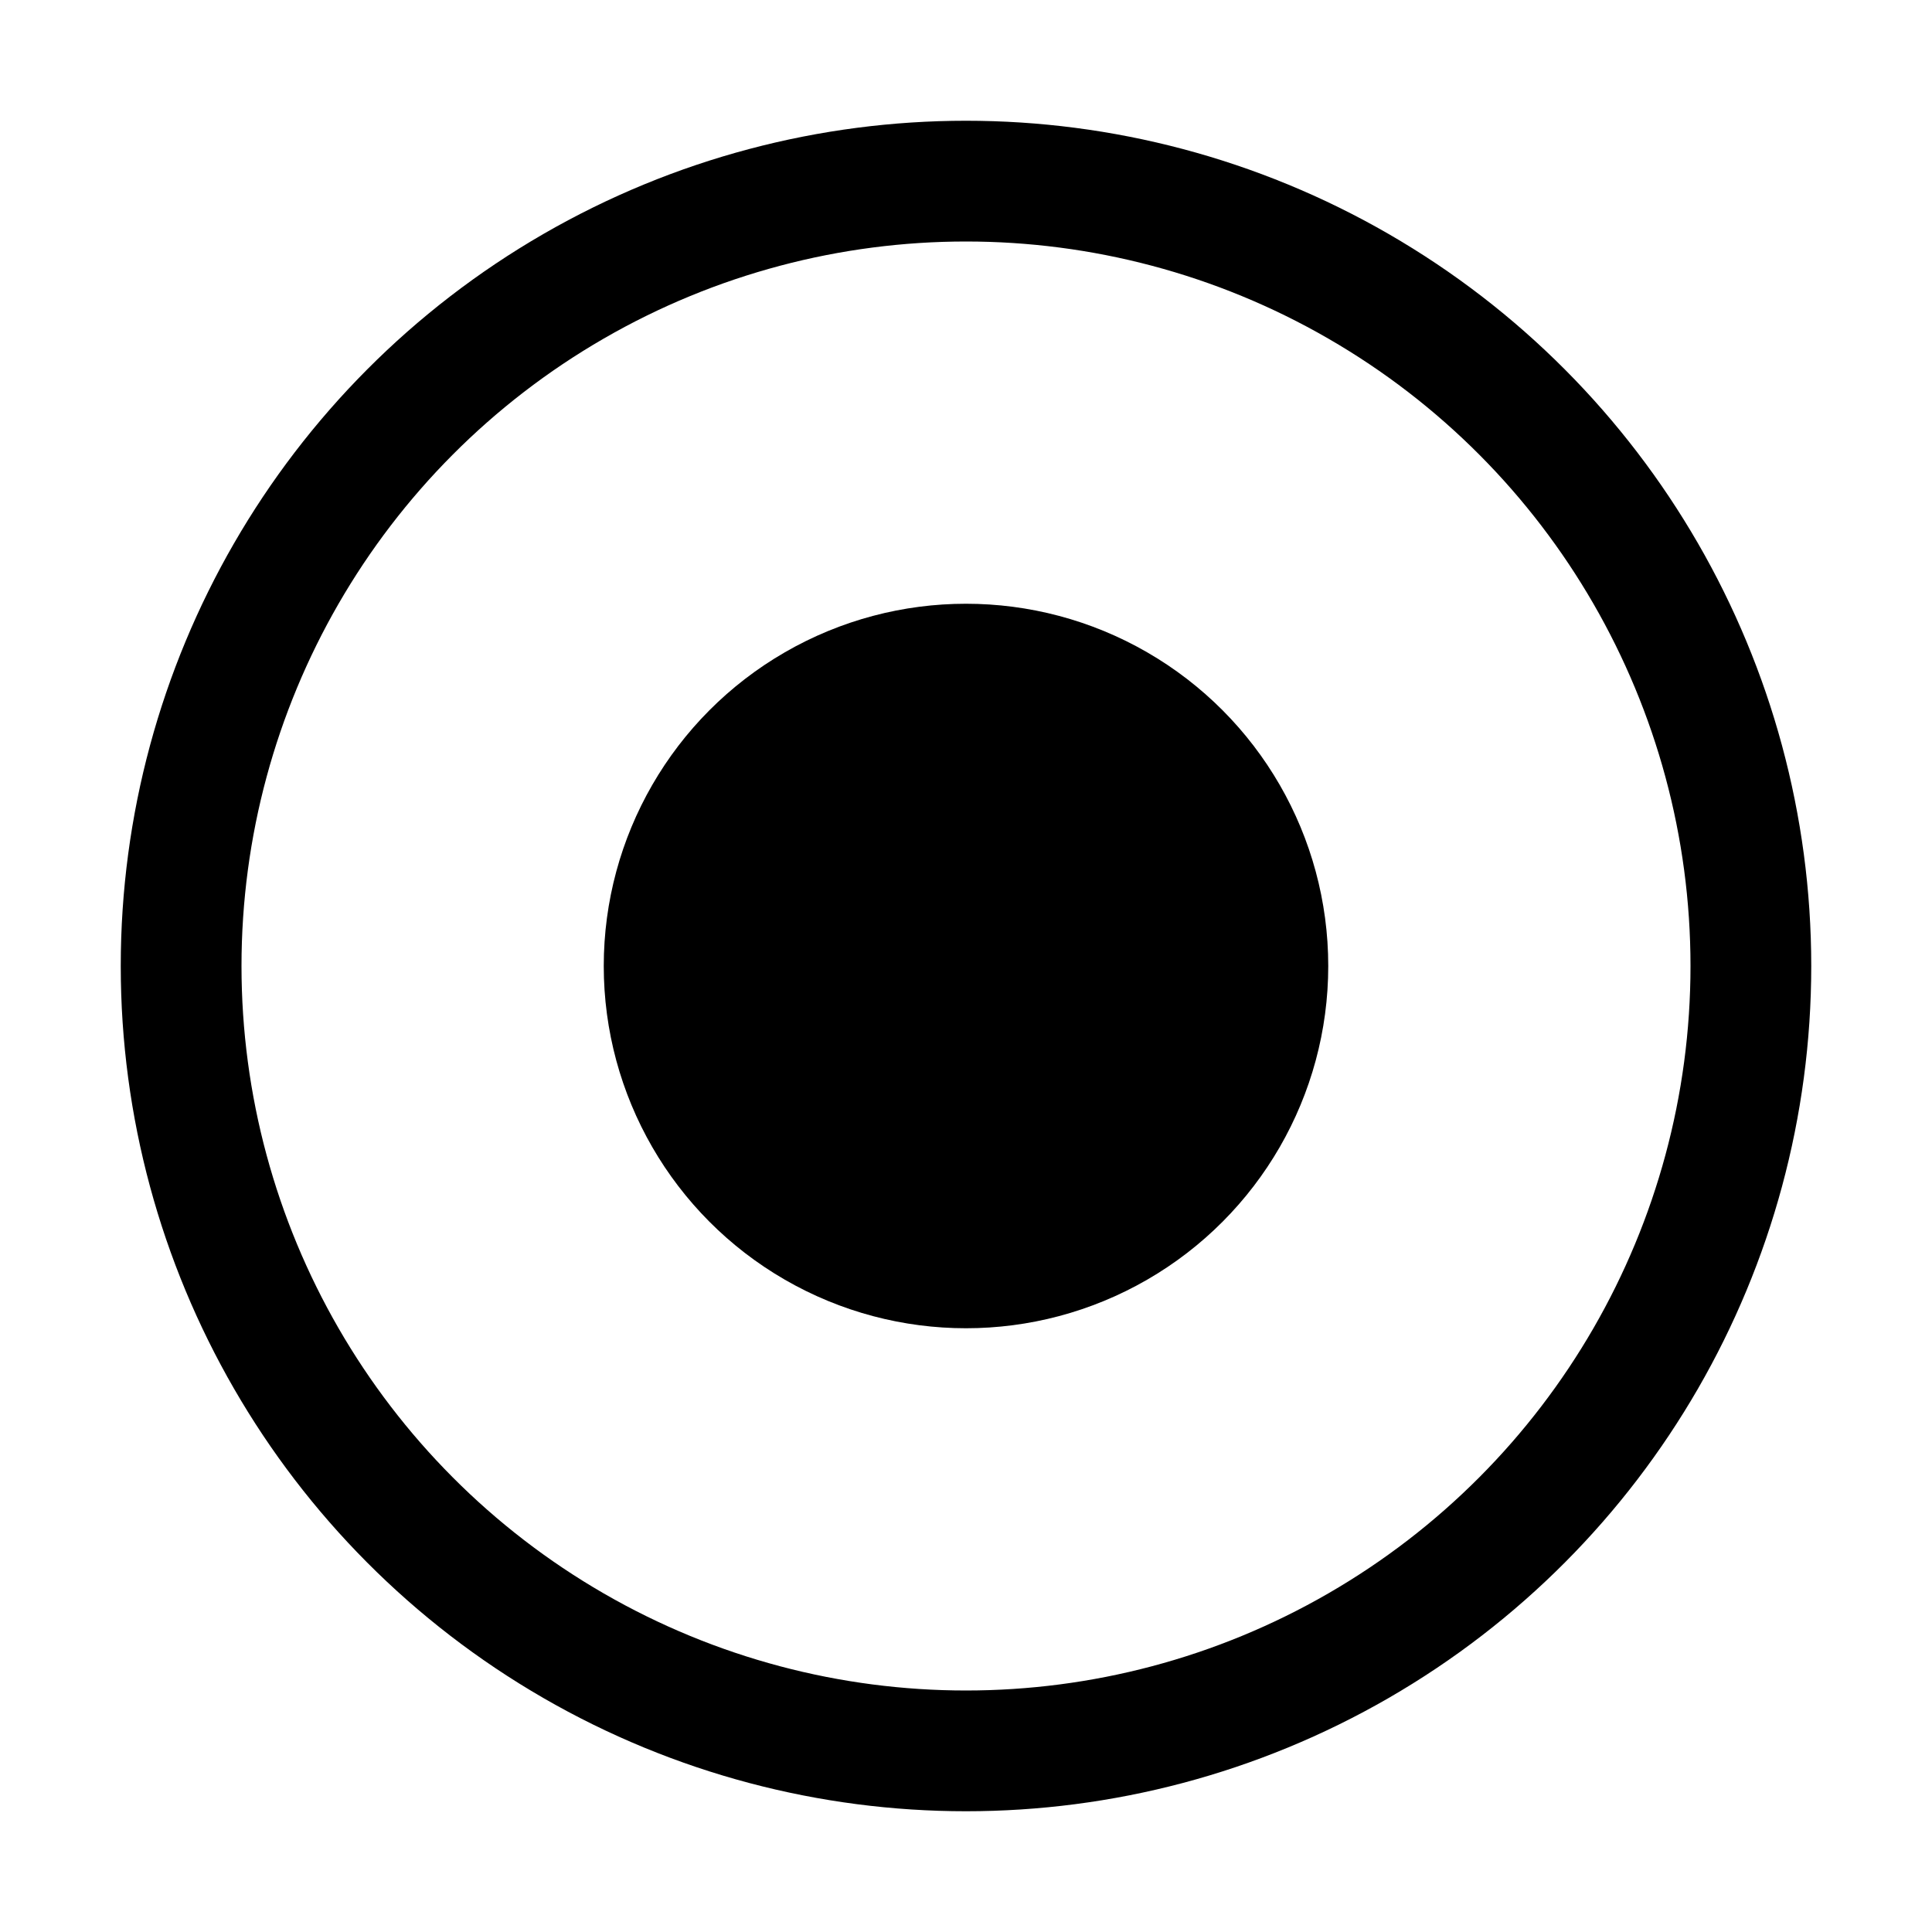 <svg id="Layer_1" data-name="Layer 1" xmlns="http://www.w3.org/2000/svg" xmlns:xlink="http://www.w3.org/1999/xlink" viewBox="0 0 16 16"><defs><style>.cls-1,.cls-7{fill:none;}.cls-2{clip-path:url(#clip-path);}.cls-3{clip-path:url(#clip-path-2);}.cls-4{isolation:isolate;}.cls-5{clip-path:url(#clip-path-3);}.cls-6{clip-path:url(#clip-path-4);}.cls-7{stroke:#000;stroke-miterlimit:10;stroke-width:2px;}.cls-8{clip-path:url(#clip-path-5);}</style><clipPath id="clip-path" transform="translate(-8 -8)"><circle class="cls-1" cx="16" cy="16" r="7"/></clipPath><clipPath id="clip-path-2" transform="translate(-8 -8)"><rect class="cls-1" x="-330" y="-10" width="375" height="667"/></clipPath><clipPath id="clip-path-3" transform="translate(-8 -8)"><rect class="cls-1" x="-1" y="-1" width="34" height="34"/></clipPath><clipPath id="clip-path-4" transform="translate(-8 -8)"><rect class="cls-1" x="9" y="9" width="14" height="14"/></clipPath><clipPath id="clip-path-5" transform="translate(-8 -8)"><circle class="cls-1" cx="16" cy="16" r="3"/></clipPath></defs><g class="cls-2"><g class="cls-3"><g class="cls-4"><g class="cls-5"><g class="cls-6"><circle class="cls-7" cx="8" cy="8" r="7"/></g></g></g></g></g><g class="cls-8"><g class="cls-3"><rect width="16" height="16"/></g></g></svg>